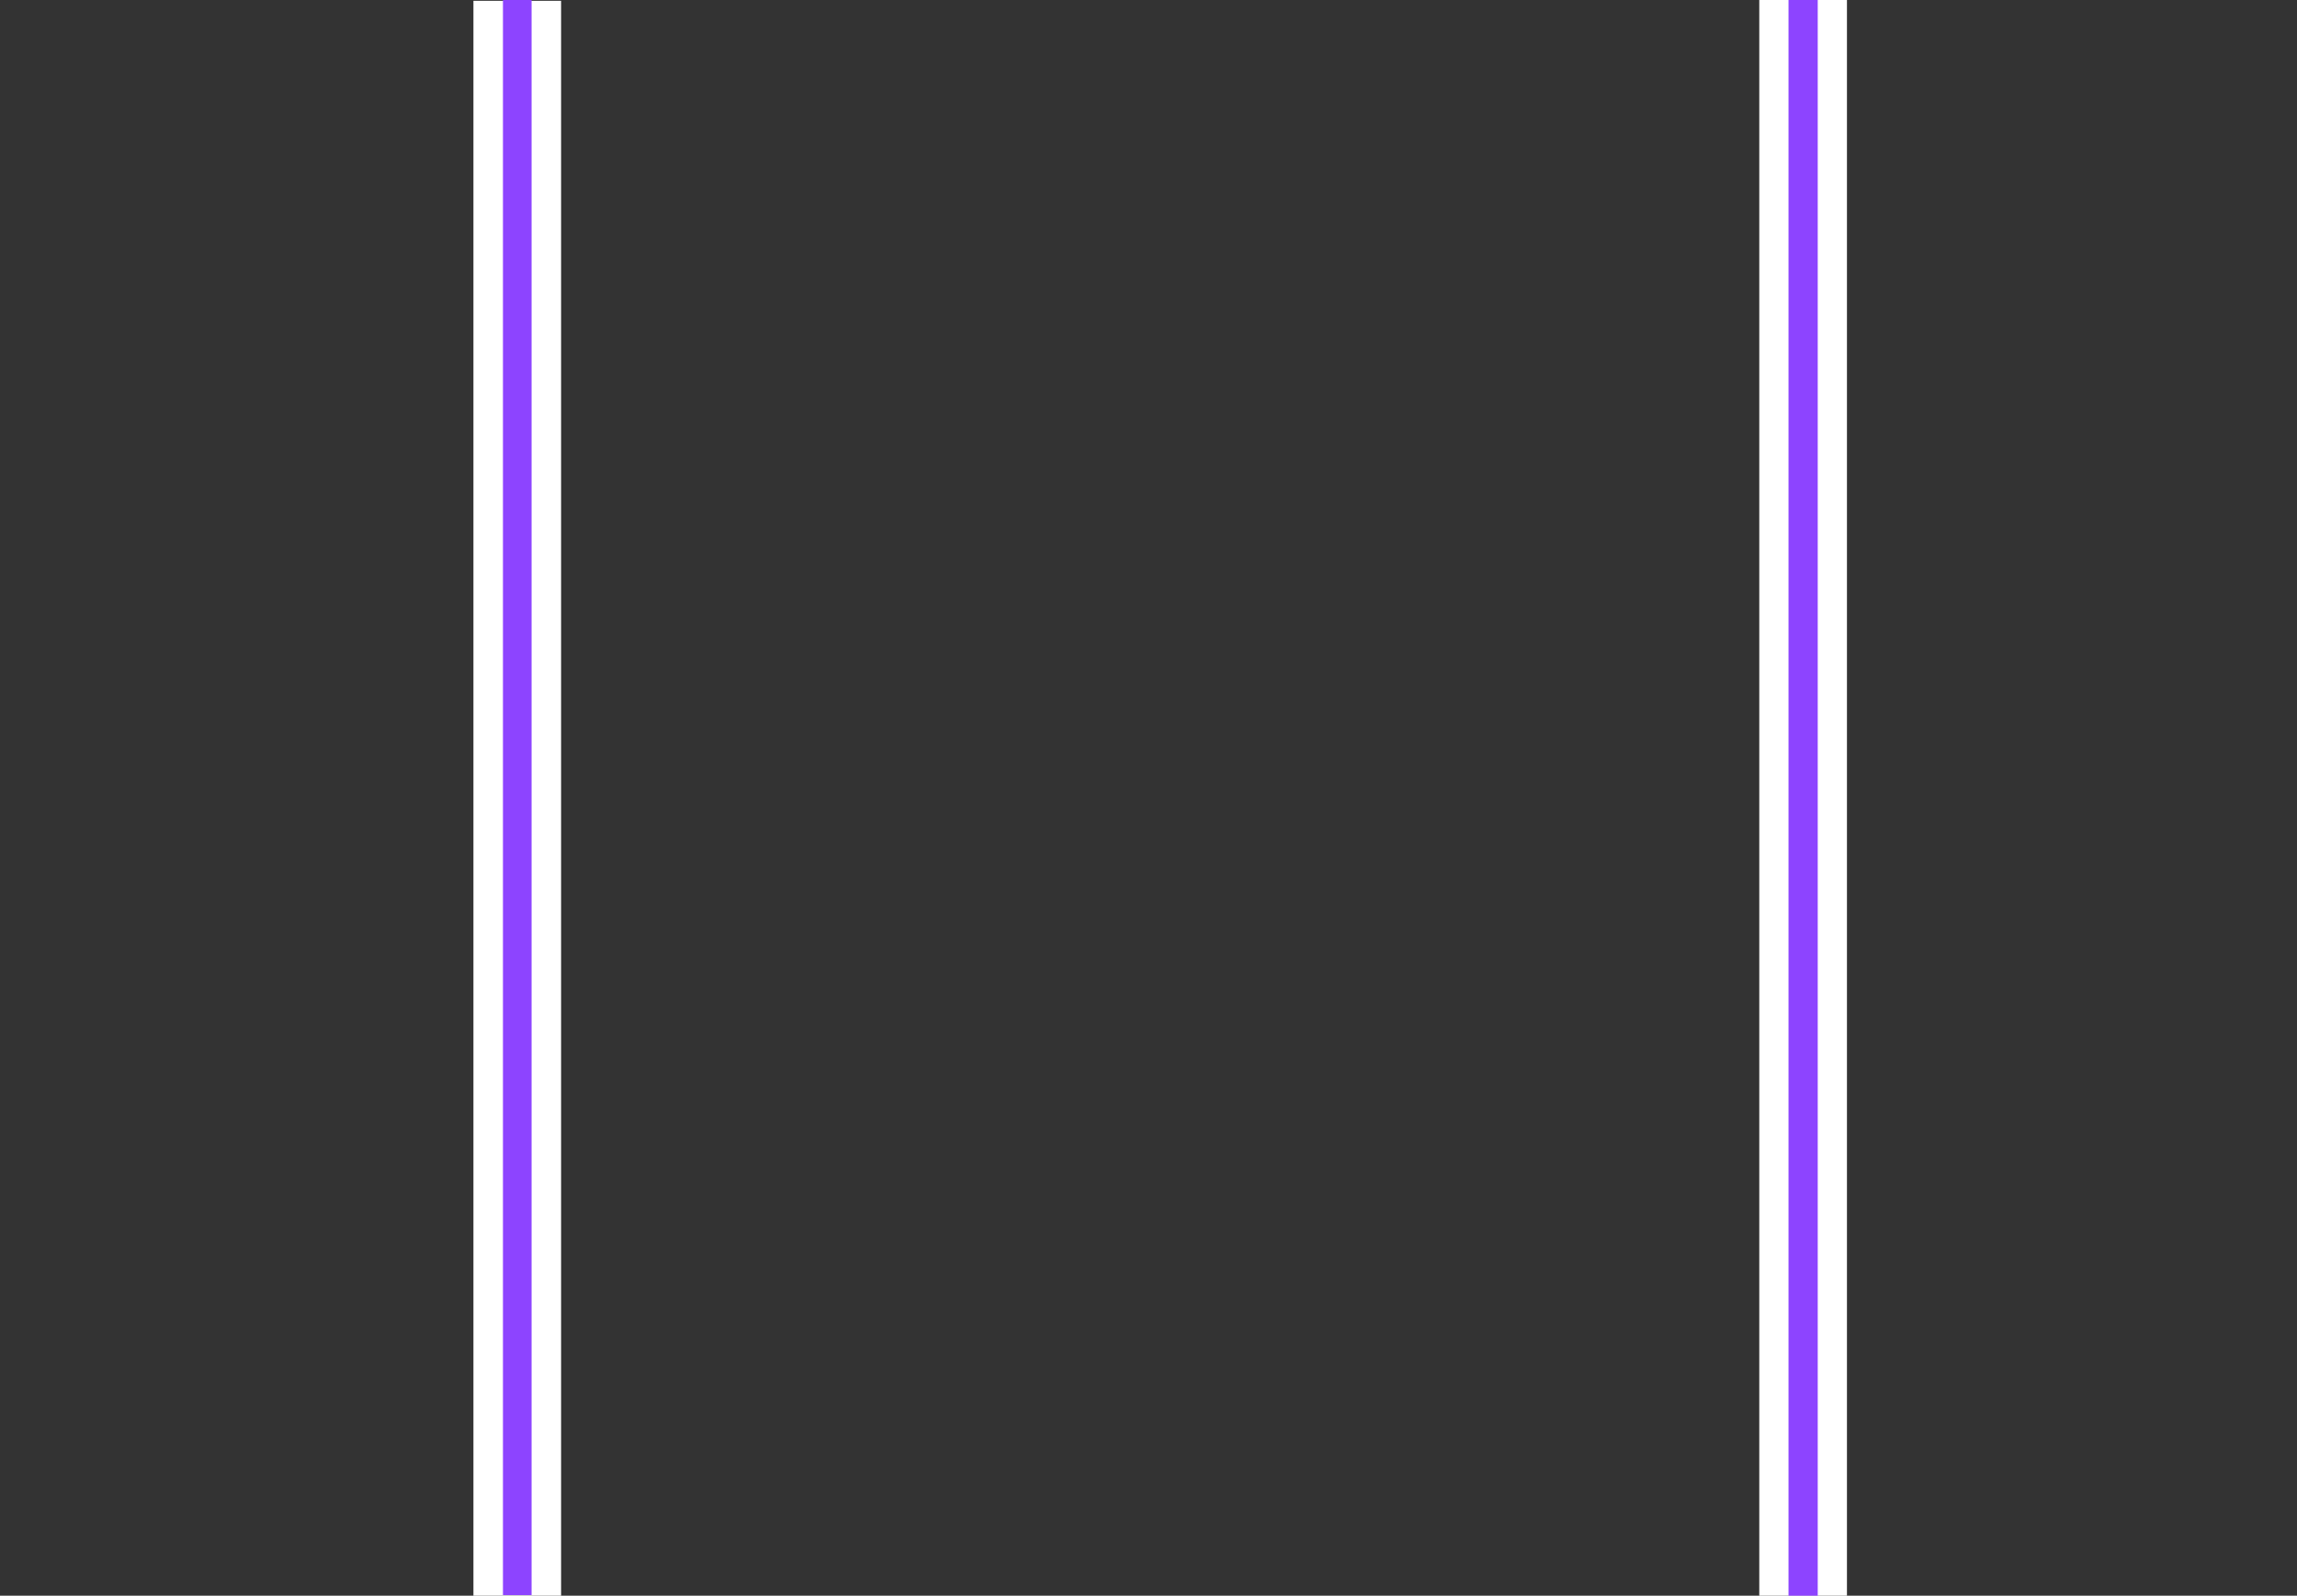 <svg width="393" height="273" viewBox="0 0 393 273" fill="none" xmlns="http://www.w3.org/2000/svg">
<rect x="0" y="0" width="393" height="273" fill="#333333" stroke="none"/>
<g clip-path="url(#clip0_758_24227)">
<path d="M96 0.137H81V273.137H96V0.137Z" fill="white"/>
<path d="M86.051 0H90.951V272.9H86.051V0Z" fill="#8D44FF"/>
<path d="M316 0H301V273H316V0Z" fill="white"/>
<path d="M306 0H311V273H306V0Z" fill="#8D44FF"/>
</g>
<defs>
<clipPath id="clip0_758_24227">
<rect width="393" height="273" fill="white"/>
</clipPath>
</defs>
</svg>
